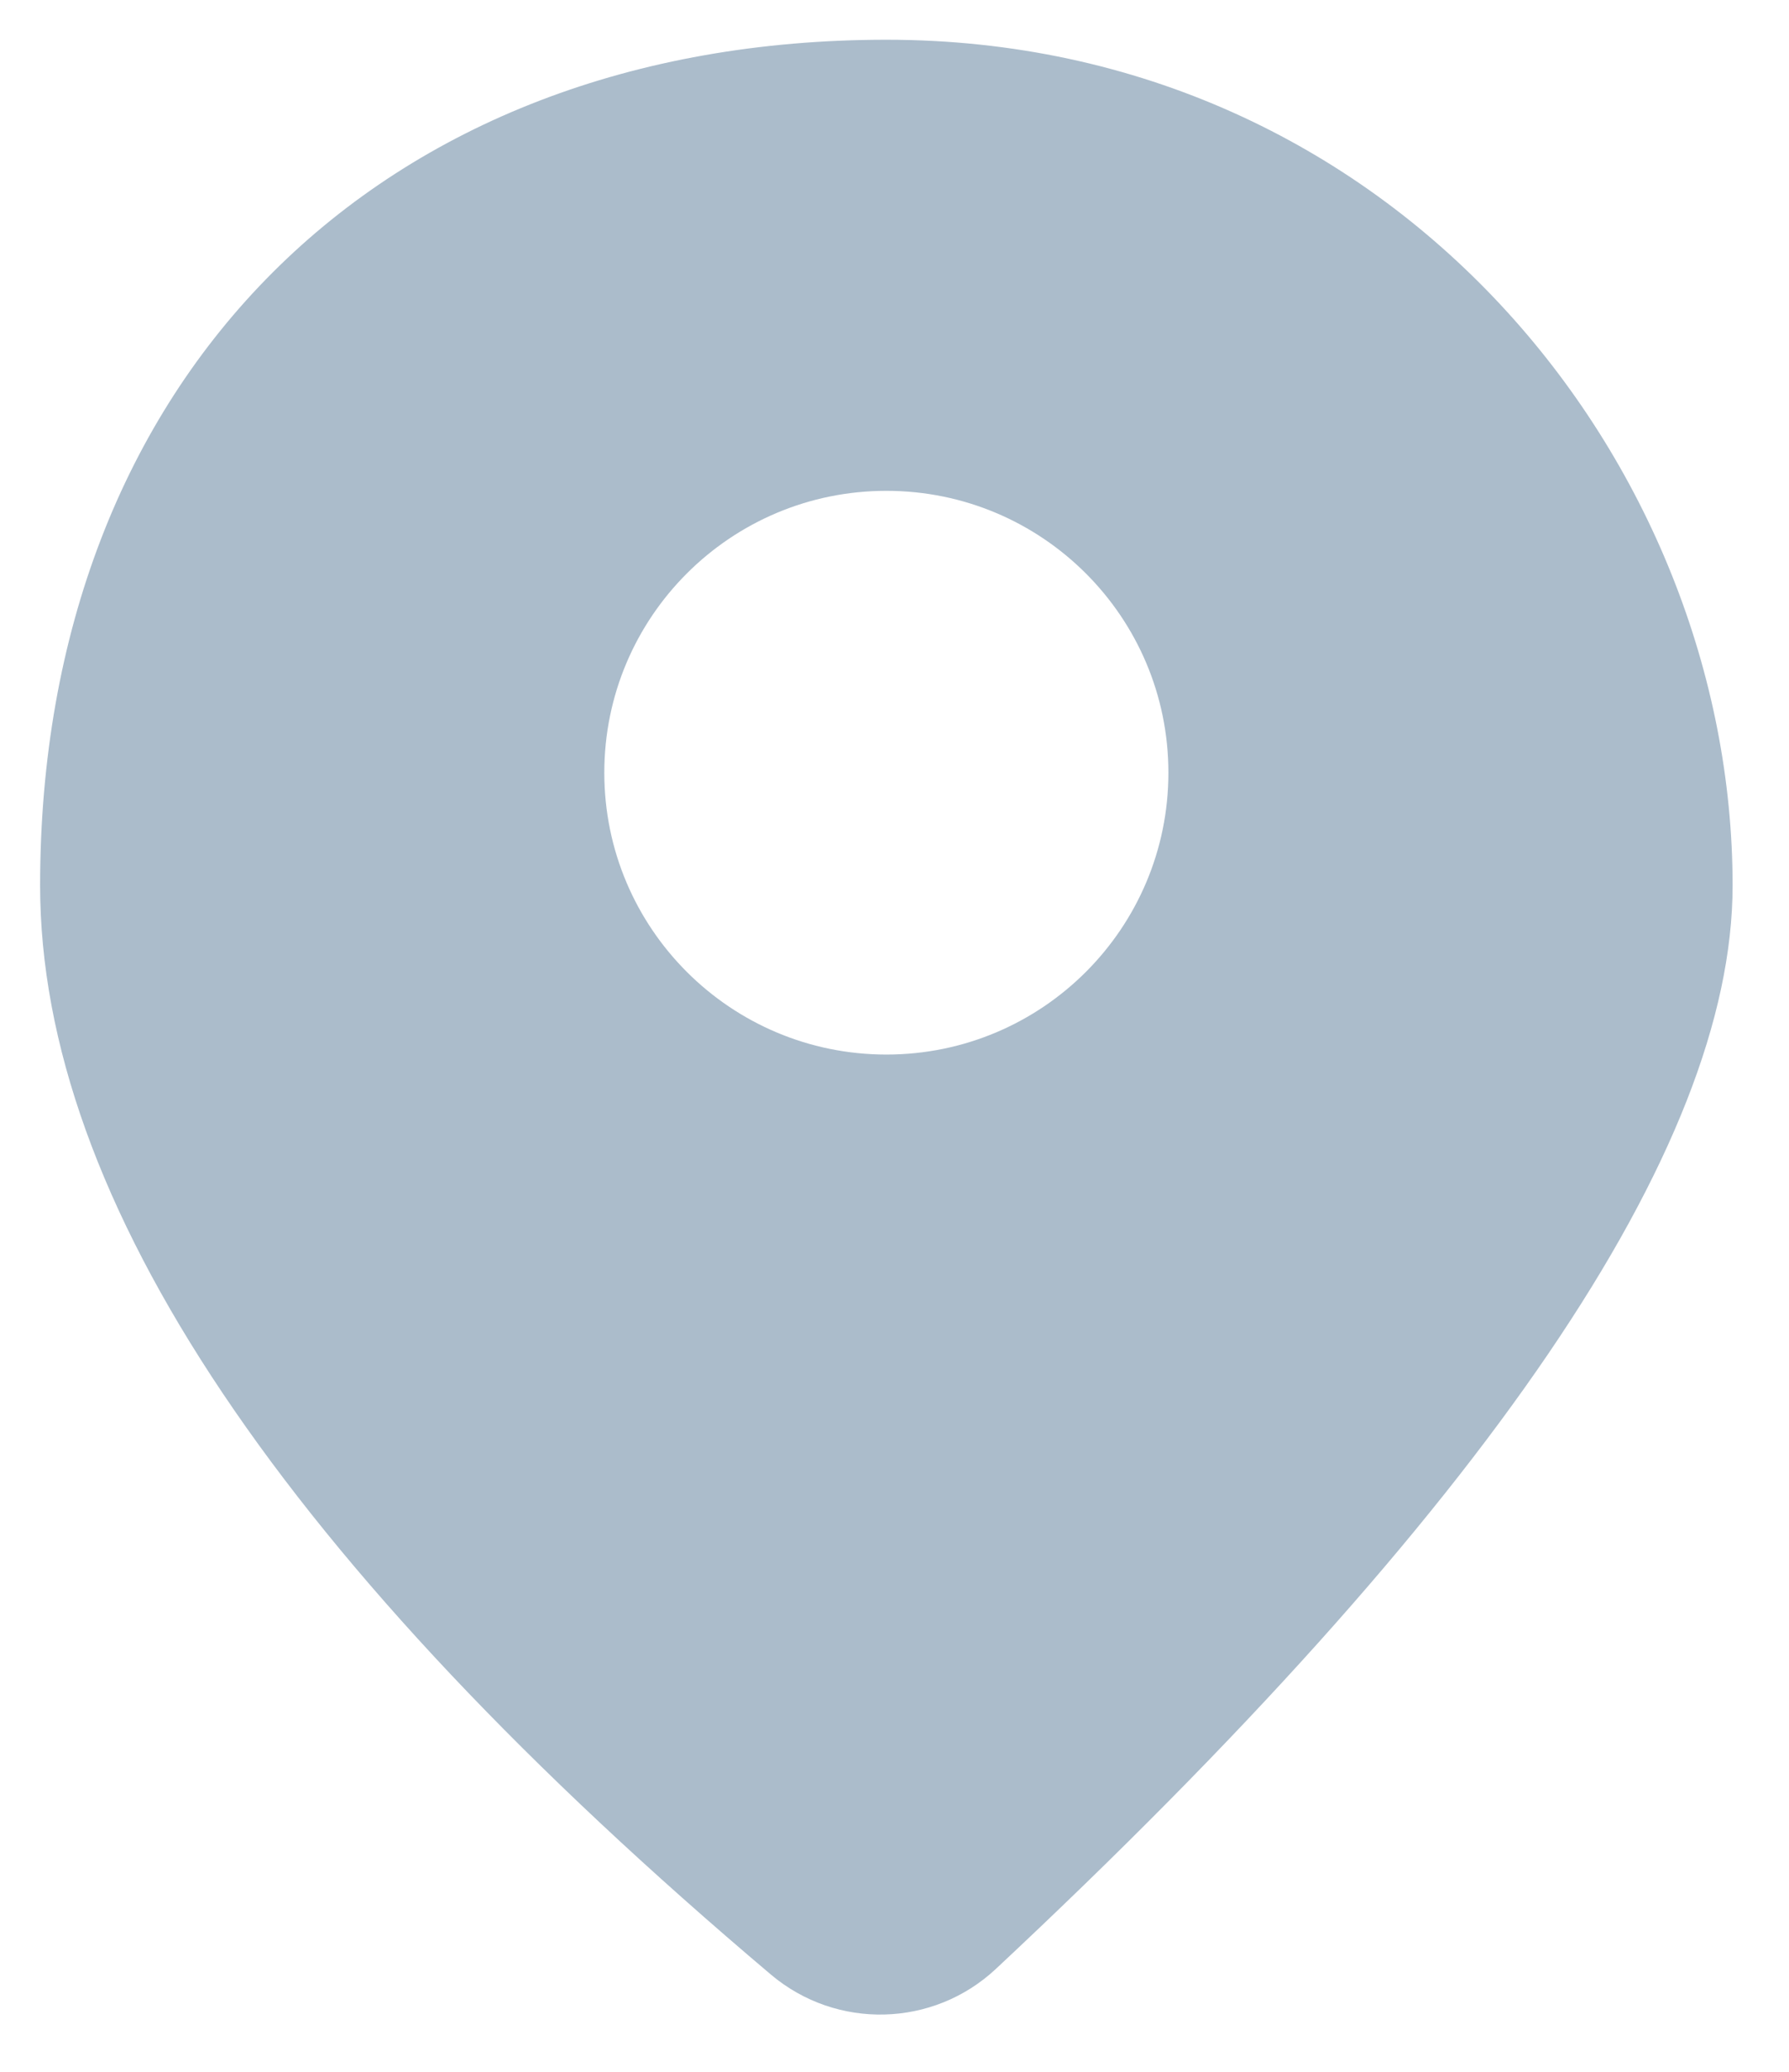 <svg width="19" height="22" viewBox="0 0 19 22" fill="none" xmlns="http://www.w3.org/2000/svg">
<path d="M0.426 9.402C0.426 4.014 4.021 0.422 9.414 0.422C14.806 0.422 18.401 4.912 18.401 9.402C18.401 12.195 15.793 16.03 10.577 20.907C9.911 21.53 8.885 21.556 8.188 20.968C3.014 16.595 0.426 12.74 0.426 9.402ZM9.414 11.198C11.068 11.198 12.409 9.858 12.409 8.205C12.409 6.552 11.068 5.212 9.414 5.212C7.759 5.212 6.418 6.552 6.418 8.205C6.418 9.858 7.759 11.198 9.414 11.198Z" fill="#ABBCCB"/>
</svg>
